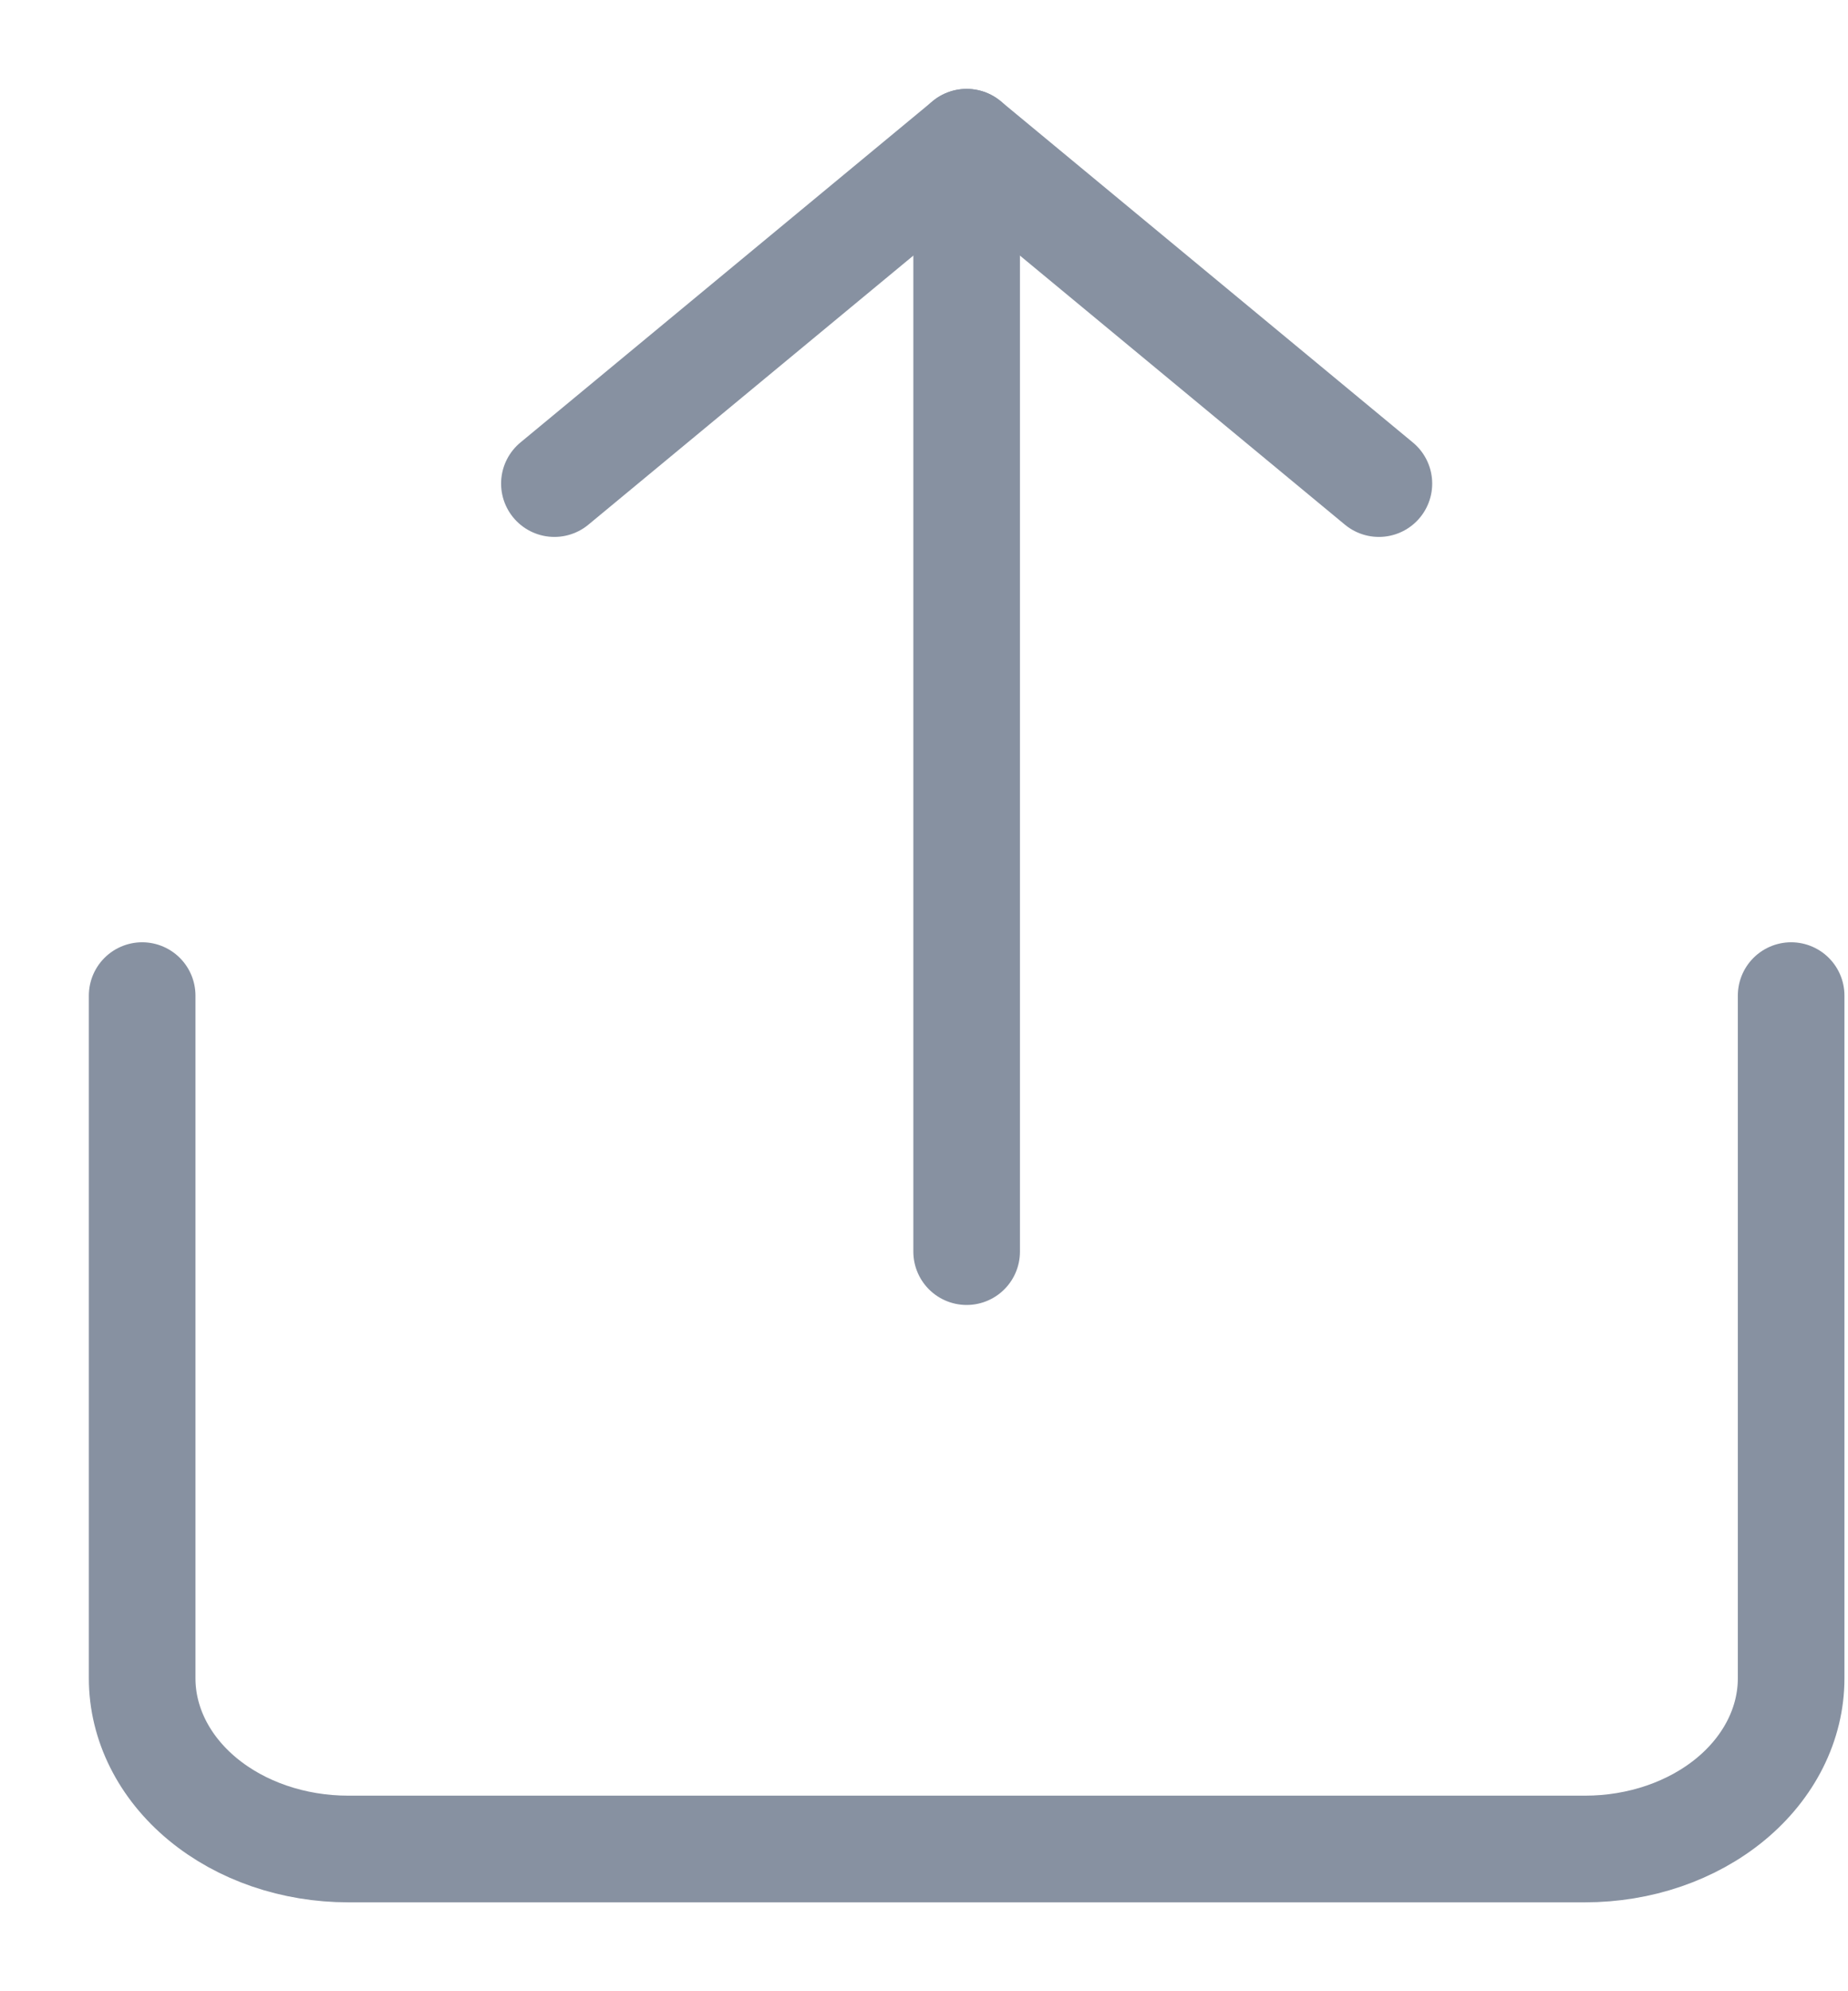 <svg width="13" height="14" viewBox="0 0 13 14" fill="none" xmlns="http://www.w3.org/2000/svg">
<path d="M1 7V11.8C1 12.118 1.153 12.424 1.425 12.649C1.697 12.874 2.065 13 2.45 13H11.15C11.535 13 11.903 12.874 12.175 12.649C12.447 12.424 12.6 12.118 12.6 11.8V7" stroke="#8791A1" stroke-width="0.75" stroke-linecap="round" stroke-linejoin="round"/>
<path d="M9.7 3.4L6.8 1L3.9 3.4" stroke="#8791A1" stroke-width="0.75" stroke-linecap="round" stroke-linejoin="round"/>
<path d="M6.8 1V8.8" stroke="#8791A1" stroke-width="0.75" stroke-linecap="round" stroke-linejoin="round"/>
</svg>
